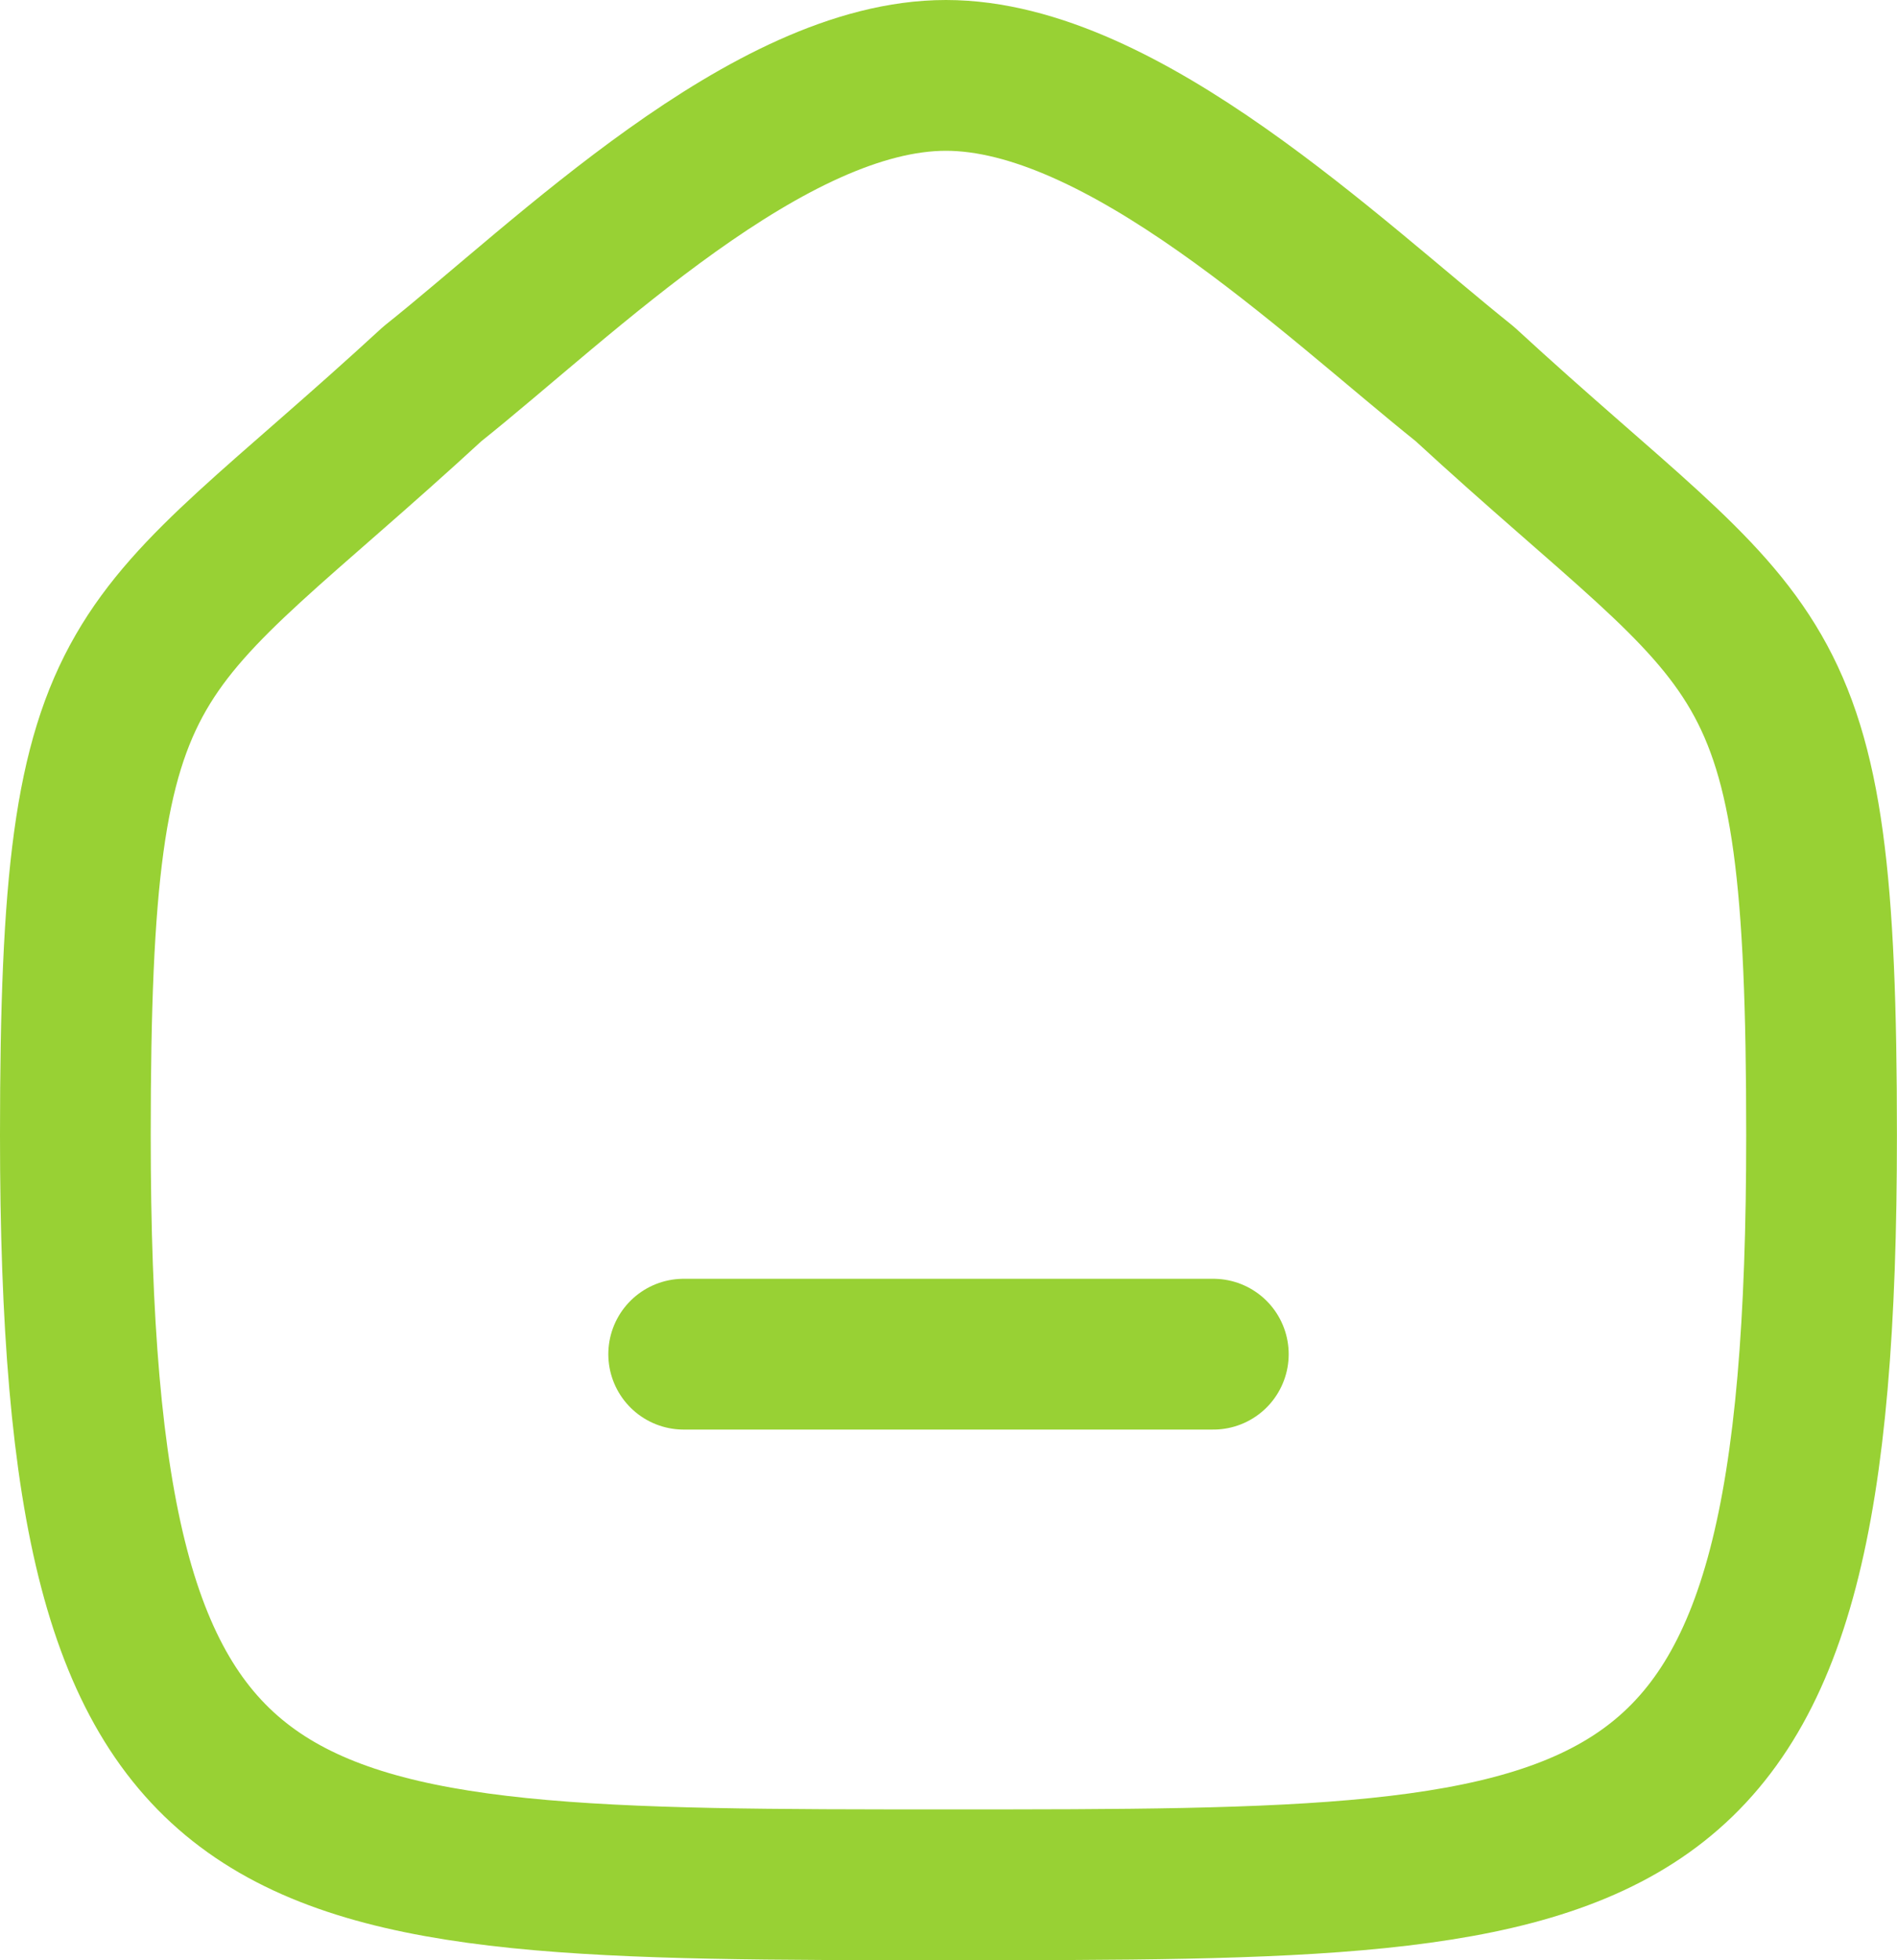 <svg xmlns="http://www.w3.org/2000/svg" width="25.172" height="26" viewBox="0 0 25.172 26">
  <g id="Home-icon" transform="translate(1 1)">
    <g id="Home">
      <path id="Stroke_2" data-name="Stroke 2" d="M0,14.056C0,7.3.742,7.77,4.737,4.092,6.484,2.7,9.2,0,11.552,0s5.121,2.682,6.884,4.092c3.995,3.678,4.735,3.206,4.735,9.964C23.172,24,20.8,24,11.586,24S0,24,0,14.056Z" fill="none" stroke="#98d134" stroke-linecap="round" stroke-linejoin="round" stroke-width="2"/>
      <path id="Stroke_1" data-name="Stroke 1" d="M0,.5H7.028" transform="translate(8.072 16.462)" fill="none" stroke="#98d134" stroke-linecap="round" stroke-linejoin="round" stroke-width="2"/>
    </g>
  </g>
</svg>
